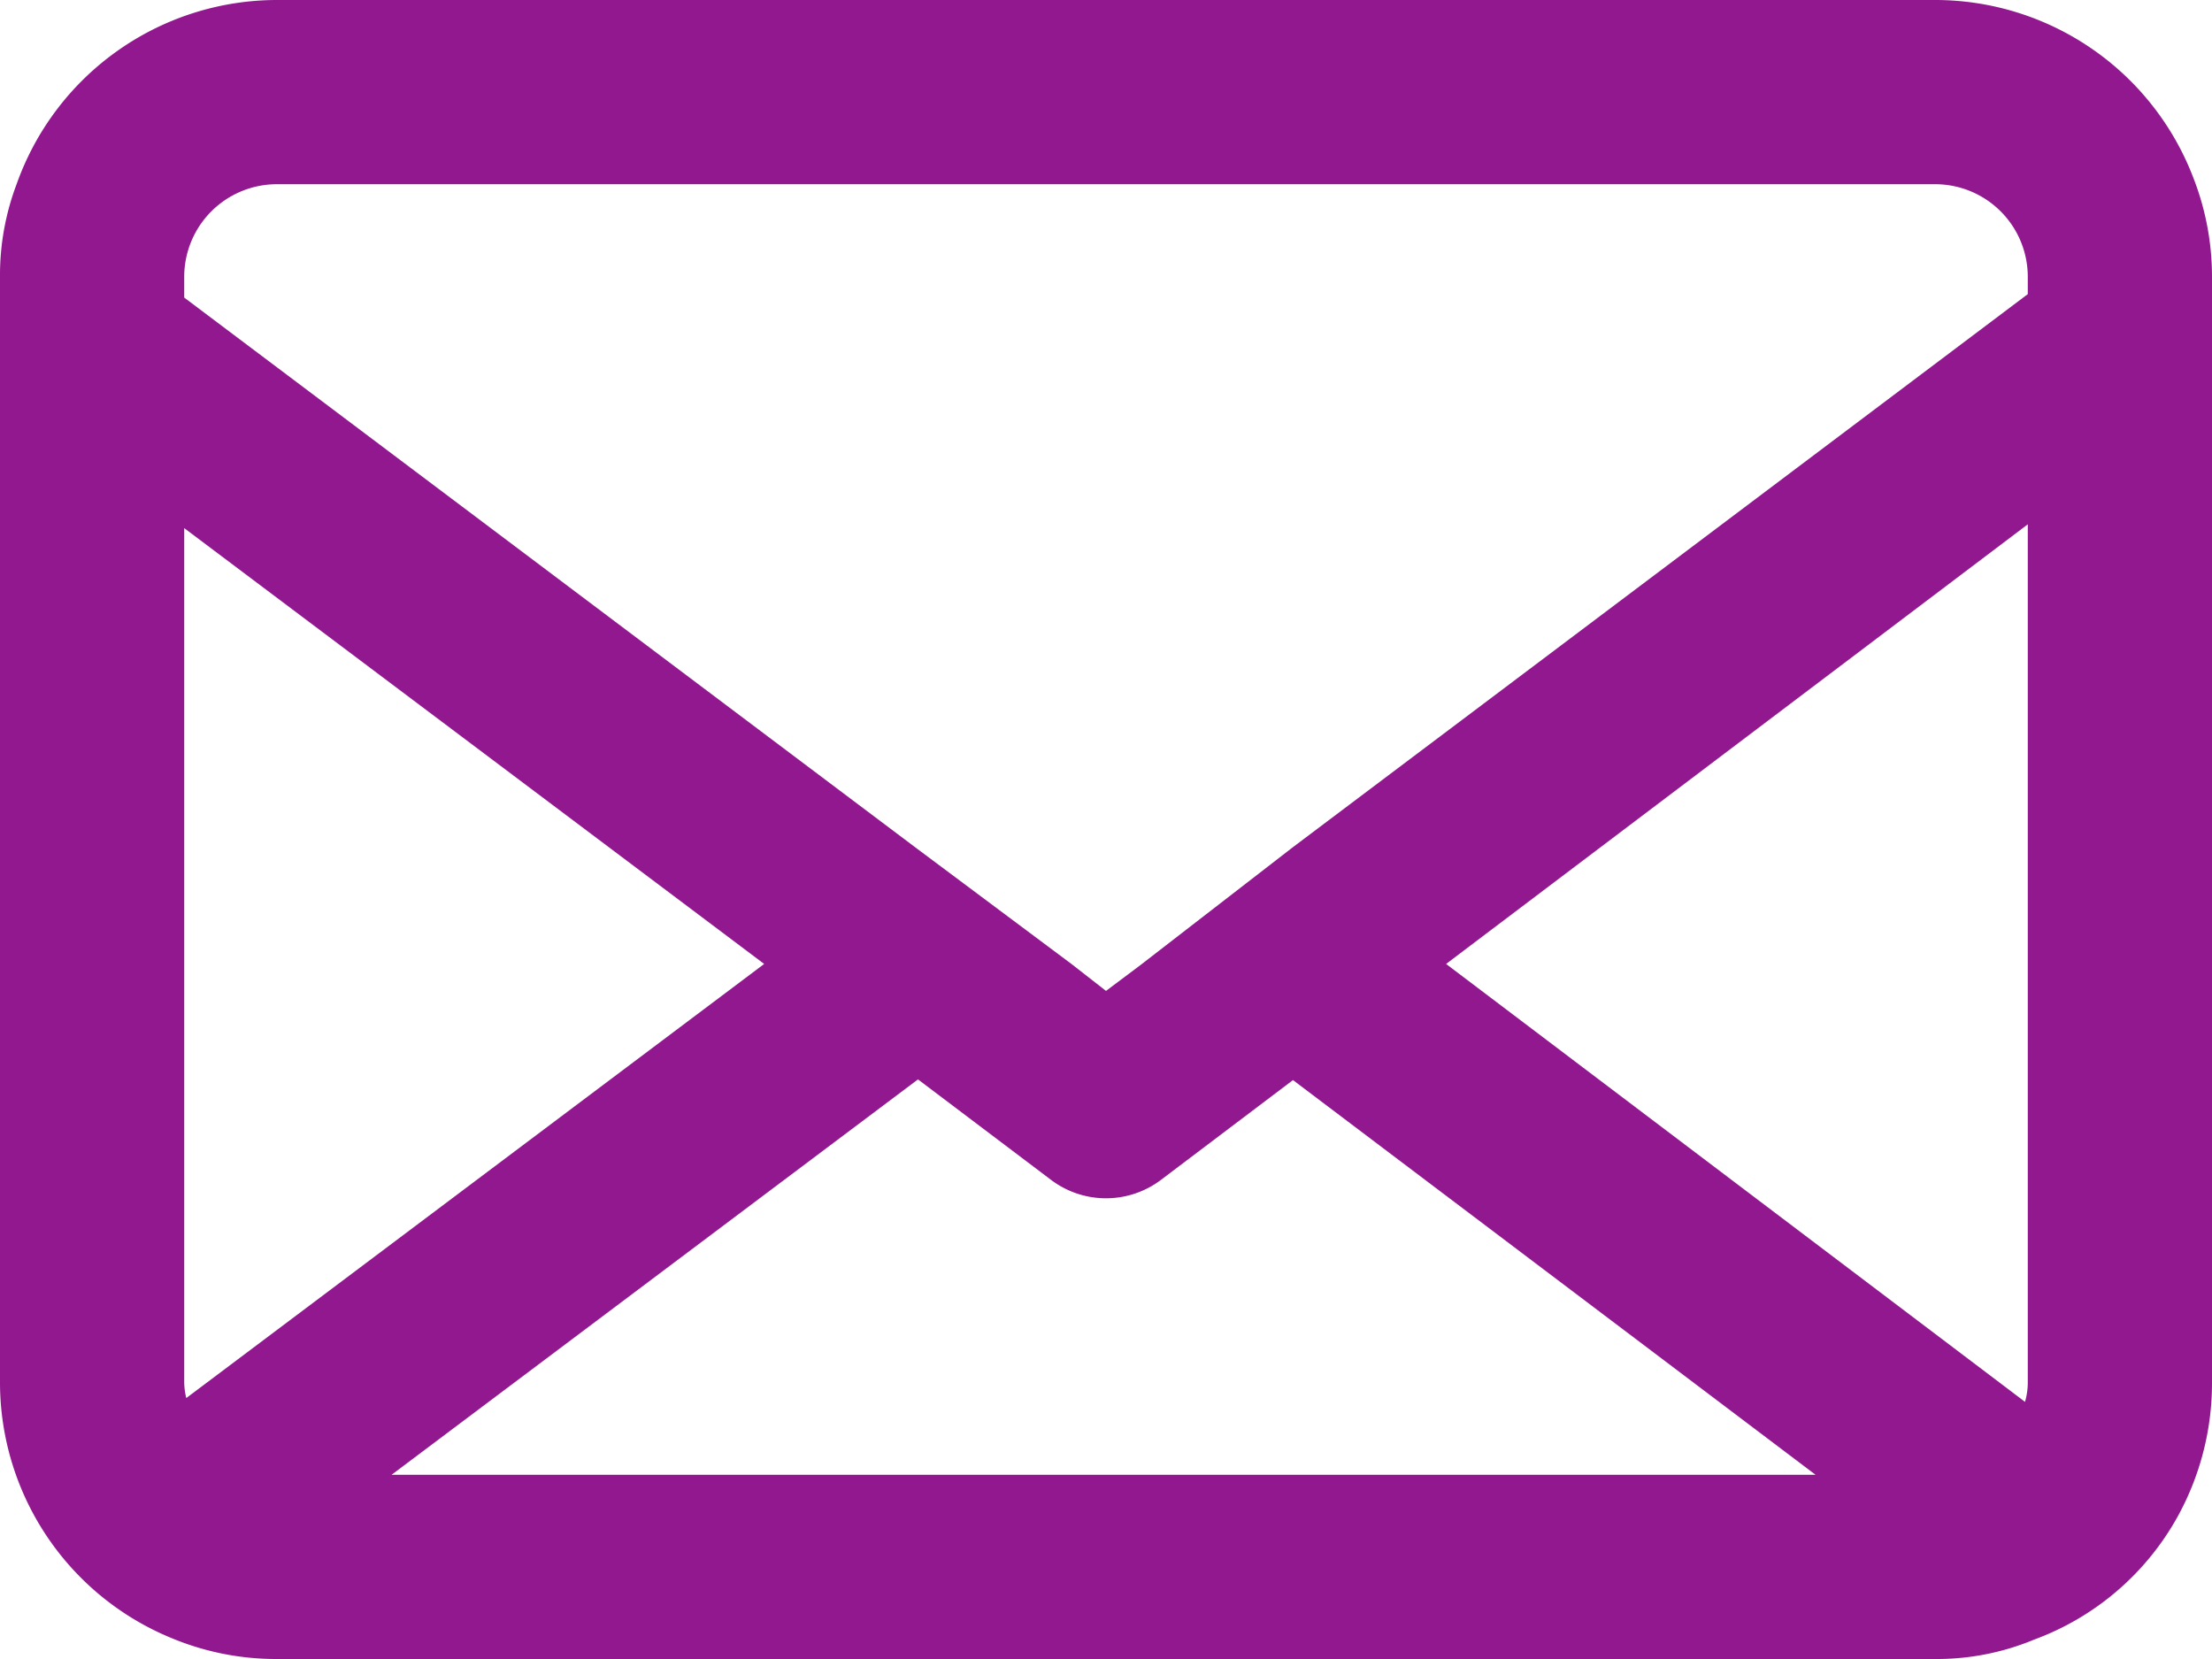 <?xml version="1.0" encoding="UTF-8" standalone="no"?> <svg xmlns="http://www.w3.org/2000/svg" viewBox="0 0 64 48"><defs><style>.cls-1{fill:#91188f;}</style></defs><title>Asset 22</title><g id="Layer_2" data-name="Layer 2"><g id="Layer_1-2" data-name="Layer 1"><path class="cls-1" d="M63.47,5.17A8,8,0,0,0,56,0H8A8,8,0,0,0,.48,5.33,7.44,7.44,0,0,0,0,8V40a8,8,0,0,0,5,7.41A7.85,7.85,0,0,0,8,48H56a7.32,7.32,0,0,0,2.85-.56A7.84,7.84,0,0,0,63,43.89,8,8,0,0,0,64,40V8A7.86,7.86,0,0,0,63.47,5.17ZM5.33,8A2.68,2.68,0,0,1,8,5.33H56A2.68,2.68,0,0,1,58.67,8v.51l-21.26,16L33,27.92l-1,.75-1-.78-4.46-3.33L5.33,8.61Zm0,32V15.28L22.11,27.89,5.39,40.45A2,2,0,0,1,5.33,40Zm6,2.67L26.56,31.23l3.84,2.9a2.64,2.64,0,0,0,3.2,0l3.81-2.88L52.53,42.67ZM58.67,40a2,2,0,0,1-.08.56L41.84,27.89,58.67,15.17Z"/></g></g></svg>